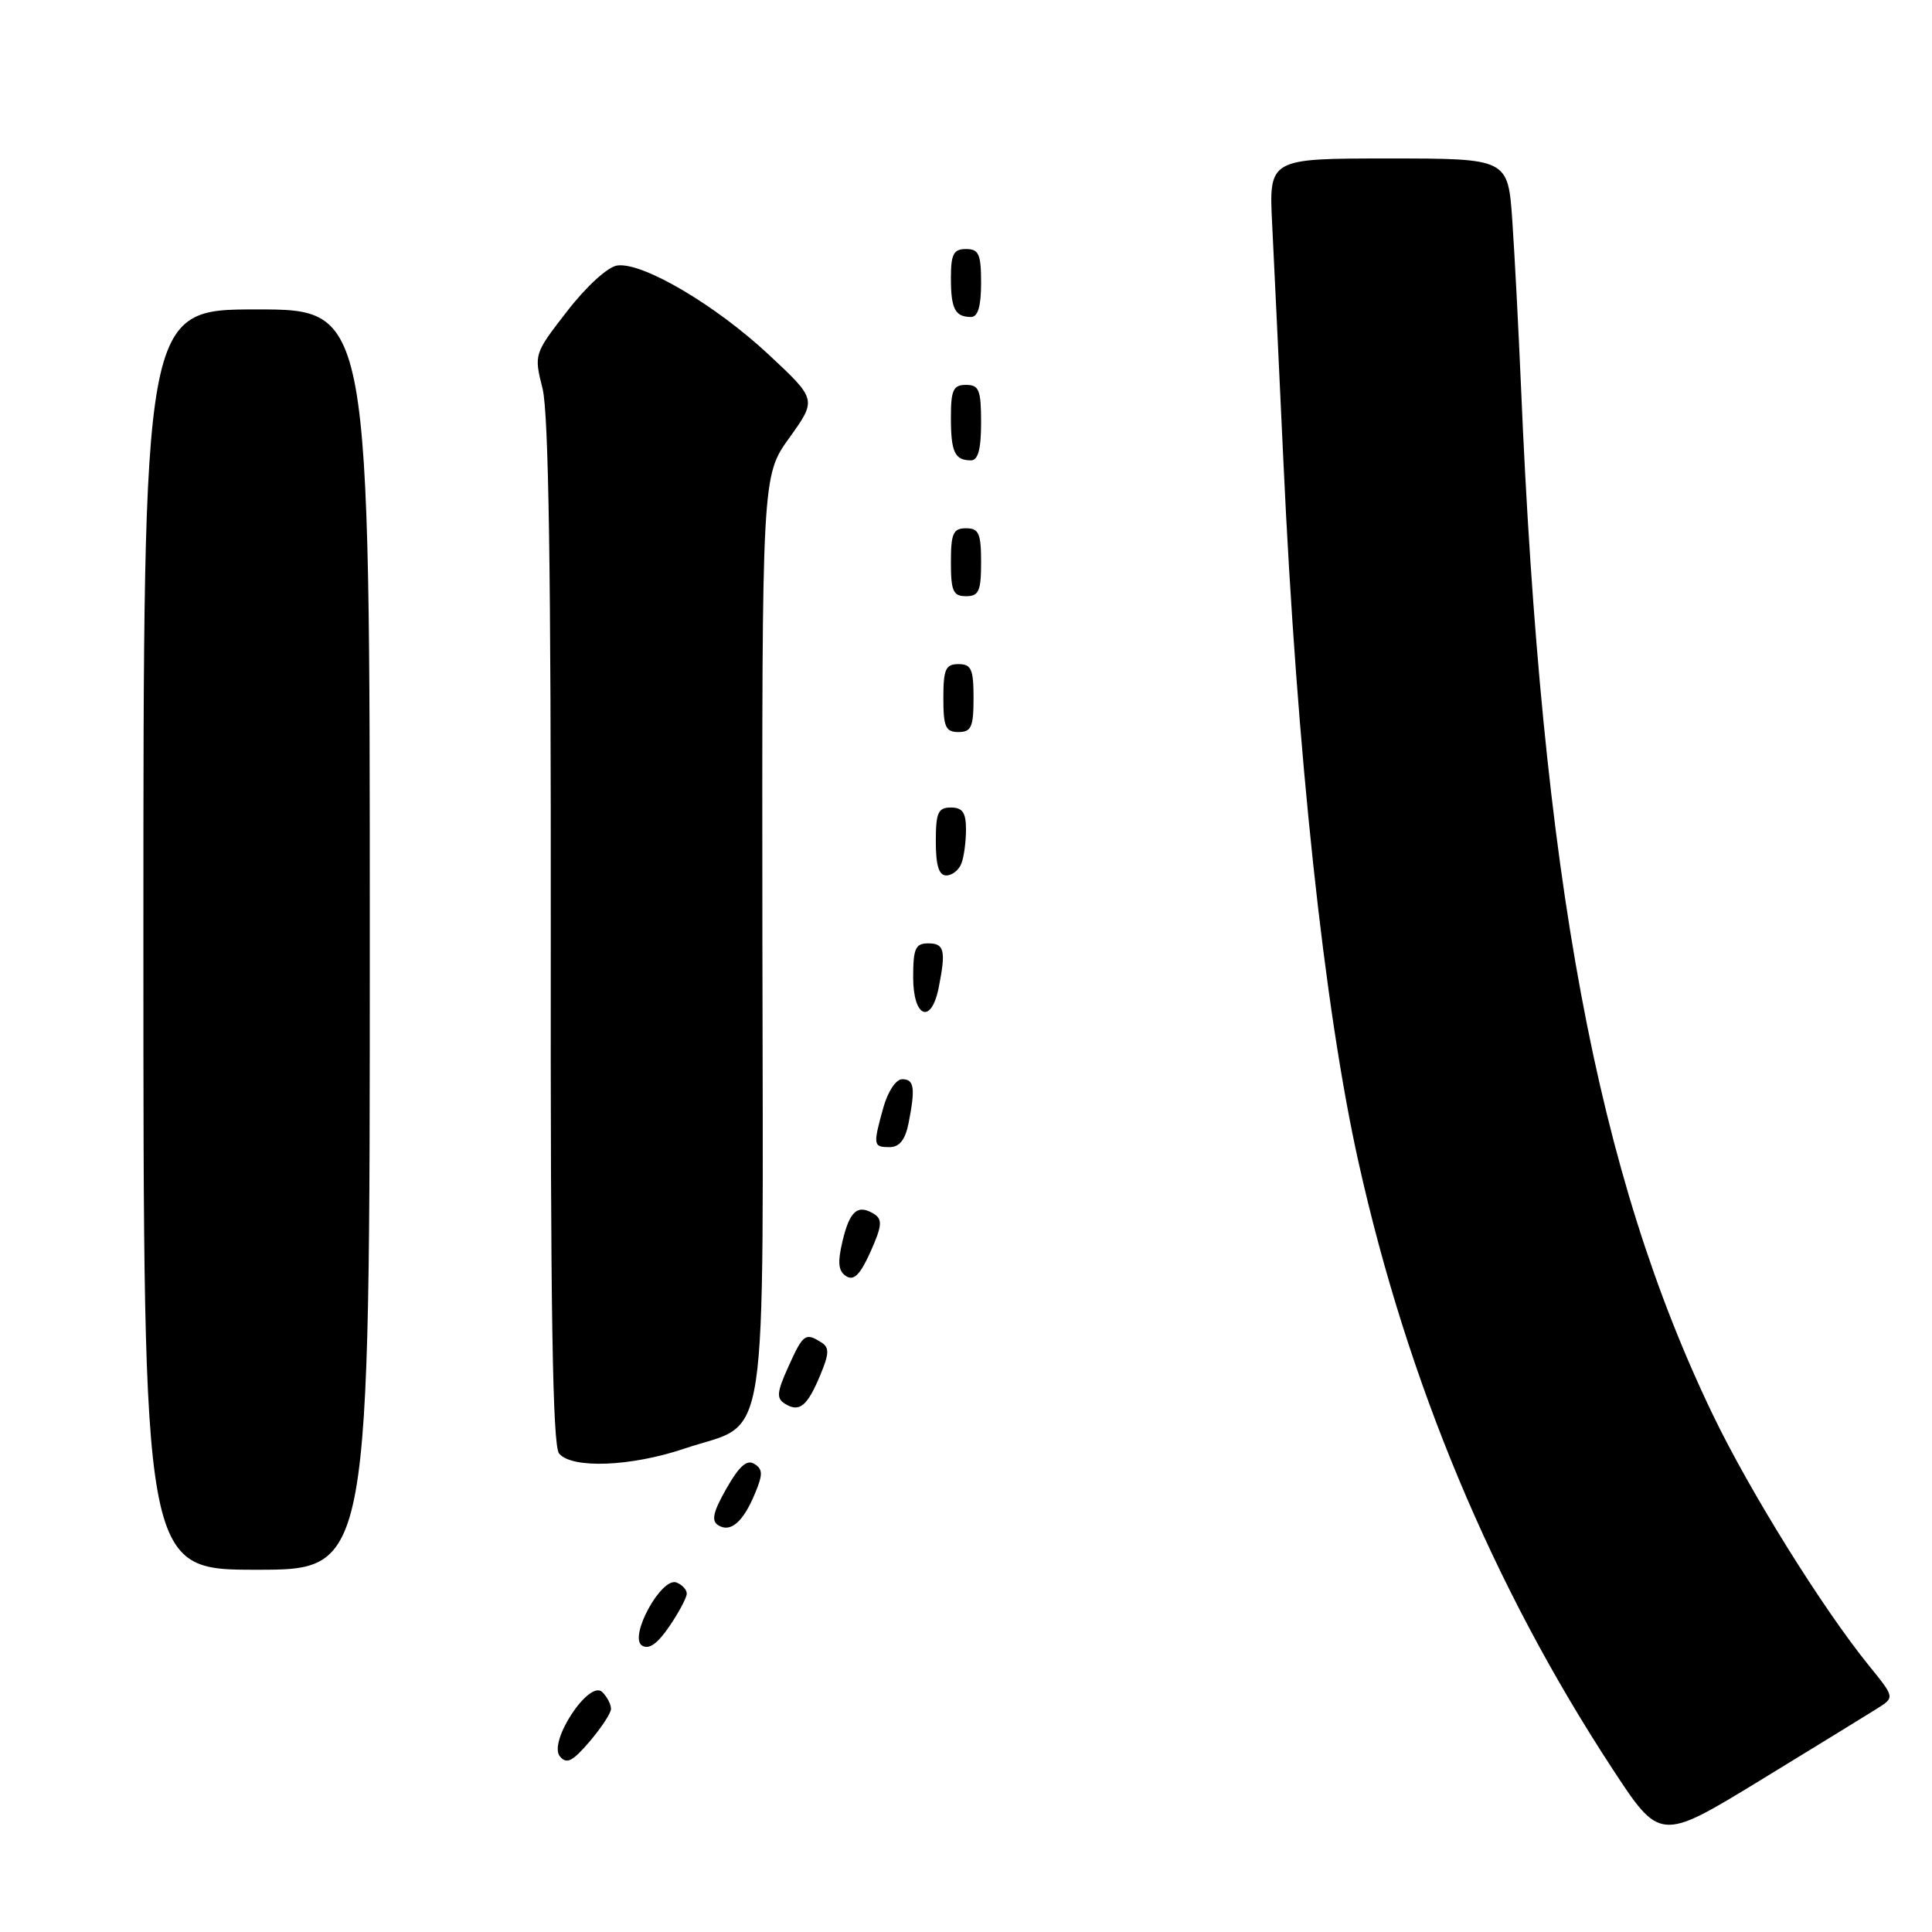 <?xml version="1.0" encoding="UTF-8" standalone="no"?>
<!DOCTYPE svg PUBLIC "-//W3C//DTD SVG 1.1//EN" "http://www.w3.org/Graphics/SVG/1.1/DTD/svg11.dtd" >
<svg xmlns="http://www.w3.org/2000/svg" xmlns:xlink="http://www.w3.org/1999/xlink" version="1.1" viewBox="0 0 256 256">
 <g >
 <path fill="currentColor"
d=" M 248.78 226.36 C 251.06 224.91 251.06 224.91 247.65 220.71 C 241.50 213.12 231.89 197.69 226.98 187.50 C 211.59 155.57 204.29 116.42 201.53 51.00 C 201.21 43.58 200.70 33.79 200.39 29.25 C 199.82 21.00 199.82 21.00 183.98 21.00 C 168.13 21.00 168.13 21.00 168.57 29.75 C 168.81 34.56 169.48 48.62 170.05 61.00 C 171.85 99.90 175.46 133.59 180.01 154.00 C 186.53 183.23 197.78 210.11 213.58 234.26 C 219.96 244.01 219.96 244.01 233.23 235.91 C 240.53 231.45 247.53 227.15 248.78 226.36 Z  M 80.96 226.45 C 80.98 225.87 80.47 224.87 79.81 224.21 C 78.09 222.49 72.60 230.81 74.19 232.73 C 75.08 233.80 75.85 233.42 78.11 230.78 C 79.65 228.98 80.94 227.03 80.96 226.45 Z  M 91.00 211.16 C 91.00 210.64 90.39 209.98 89.64 209.69 C 87.63 208.92 83.26 216.93 85.08 218.05 C 85.99 218.61 87.12 217.81 88.70 215.49 C 89.97 213.63 91.00 211.68 91.00 211.16 Z  M 49.00 124.50 C 49.00 41.00 49.00 41.00 34.00 41.00 C 19.00 41.00 19.00 41.00 19.00 124.50 C 19.00 208.00 19.00 208.00 34.00 208.00 C 49.00 208.00 49.00 208.00 49.00 124.50 Z  M 100.05 197.87 C 101.10 195.35 101.08 194.67 99.95 193.97 C 98.97 193.36 97.94 194.27 96.26 197.23 C 94.48 200.36 94.22 201.52 95.18 202.11 C 96.81 203.12 98.48 201.67 100.05 197.87 Z  M 90.68 191.95 C 102.06 188.11 101.10 194.44 101.02 124.17 C 100.96 63.06 100.96 63.06 104.60 58.00 C 108.23 52.94 108.23 52.94 101.87 47.00 C 94.77 40.38 85.12 34.70 81.78 35.18 C 80.53 35.36 77.70 37.94 75.17 41.21 C 70.76 46.89 70.75 46.94 71.89 51.48 C 72.70 54.70 73.02 75.87 72.98 123.62 C 72.93 173.59 73.22 191.56 74.08 192.60 C 75.78 194.64 83.61 194.34 90.68 191.95 Z  M 108.68 182.23 C 109.89 179.33 109.91 178.56 108.82 177.87 C 106.72 176.54 106.41 176.77 104.47 181.08 C 102.93 184.49 102.85 185.29 104.02 186.01 C 105.92 187.19 106.96 186.35 108.68 182.23 Z  M 115.85 160.88 C 113.67 159.51 112.60 160.41 111.64 164.44 C 110.96 167.32 111.08 168.43 112.12 169.10 C 113.14 169.75 113.98 168.91 115.35 165.86 C 116.86 162.48 116.95 161.58 115.85 160.88 Z  M 120.38 148.88 C 121.31 144.18 121.15 143.00 119.55 143.00 C 118.72 143.00 117.65 144.62 117.05 146.75 C 115.66 151.75 115.70 152.00 117.88 152.00 C 119.17 152.00 119.94 151.04 120.38 148.88 Z  M 124.38 130.88 C 125.36 125.95 125.14 125.00 123.00 125.00 C 121.30 125.00 121.00 125.67 121.00 129.50 C 121.00 134.84 123.39 135.81 124.38 130.88 Z  M 127.39 114.42 C 127.73 113.55 128.00 111.52 128.00 109.92 C 128.00 107.67 127.54 107.00 126.00 107.00 C 124.30 107.00 124.00 107.67 124.00 111.50 C 124.00 114.68 124.41 116.00 125.39 116.00 C 126.16 116.00 127.06 115.29 127.39 114.42 Z  M 129.00 92.50 C 129.00 88.67 128.70 88.00 127.00 88.00 C 125.30 88.00 125.00 88.67 125.00 92.50 C 125.00 96.33 125.30 97.00 127.00 97.00 C 128.70 97.00 129.00 96.33 129.00 92.50 Z  M 130.00 74.50 C 130.00 70.67 129.70 70.00 128.00 70.00 C 126.30 70.00 126.00 70.67 126.00 74.50 C 126.00 78.33 126.30 79.00 128.00 79.00 C 129.70 79.00 130.00 78.33 130.00 74.50 Z  M 130.00 56.00 C 130.00 51.67 129.73 51.00 128.00 51.00 C 126.31 51.00 126.00 51.67 126.00 55.33 C 126.00 59.92 126.51 61.00 128.67 61.00 C 129.60 61.00 130.00 59.50 130.00 56.00 Z  M 130.00 37.50 C 130.00 33.67 129.70 33.00 128.00 33.00 C 126.35 33.00 126.00 33.67 126.00 36.83 C 126.00 40.93 126.55 42.00 128.67 42.00 C 129.58 42.00 130.00 40.58 130.00 37.50 Z "/>
</g>
</svg>